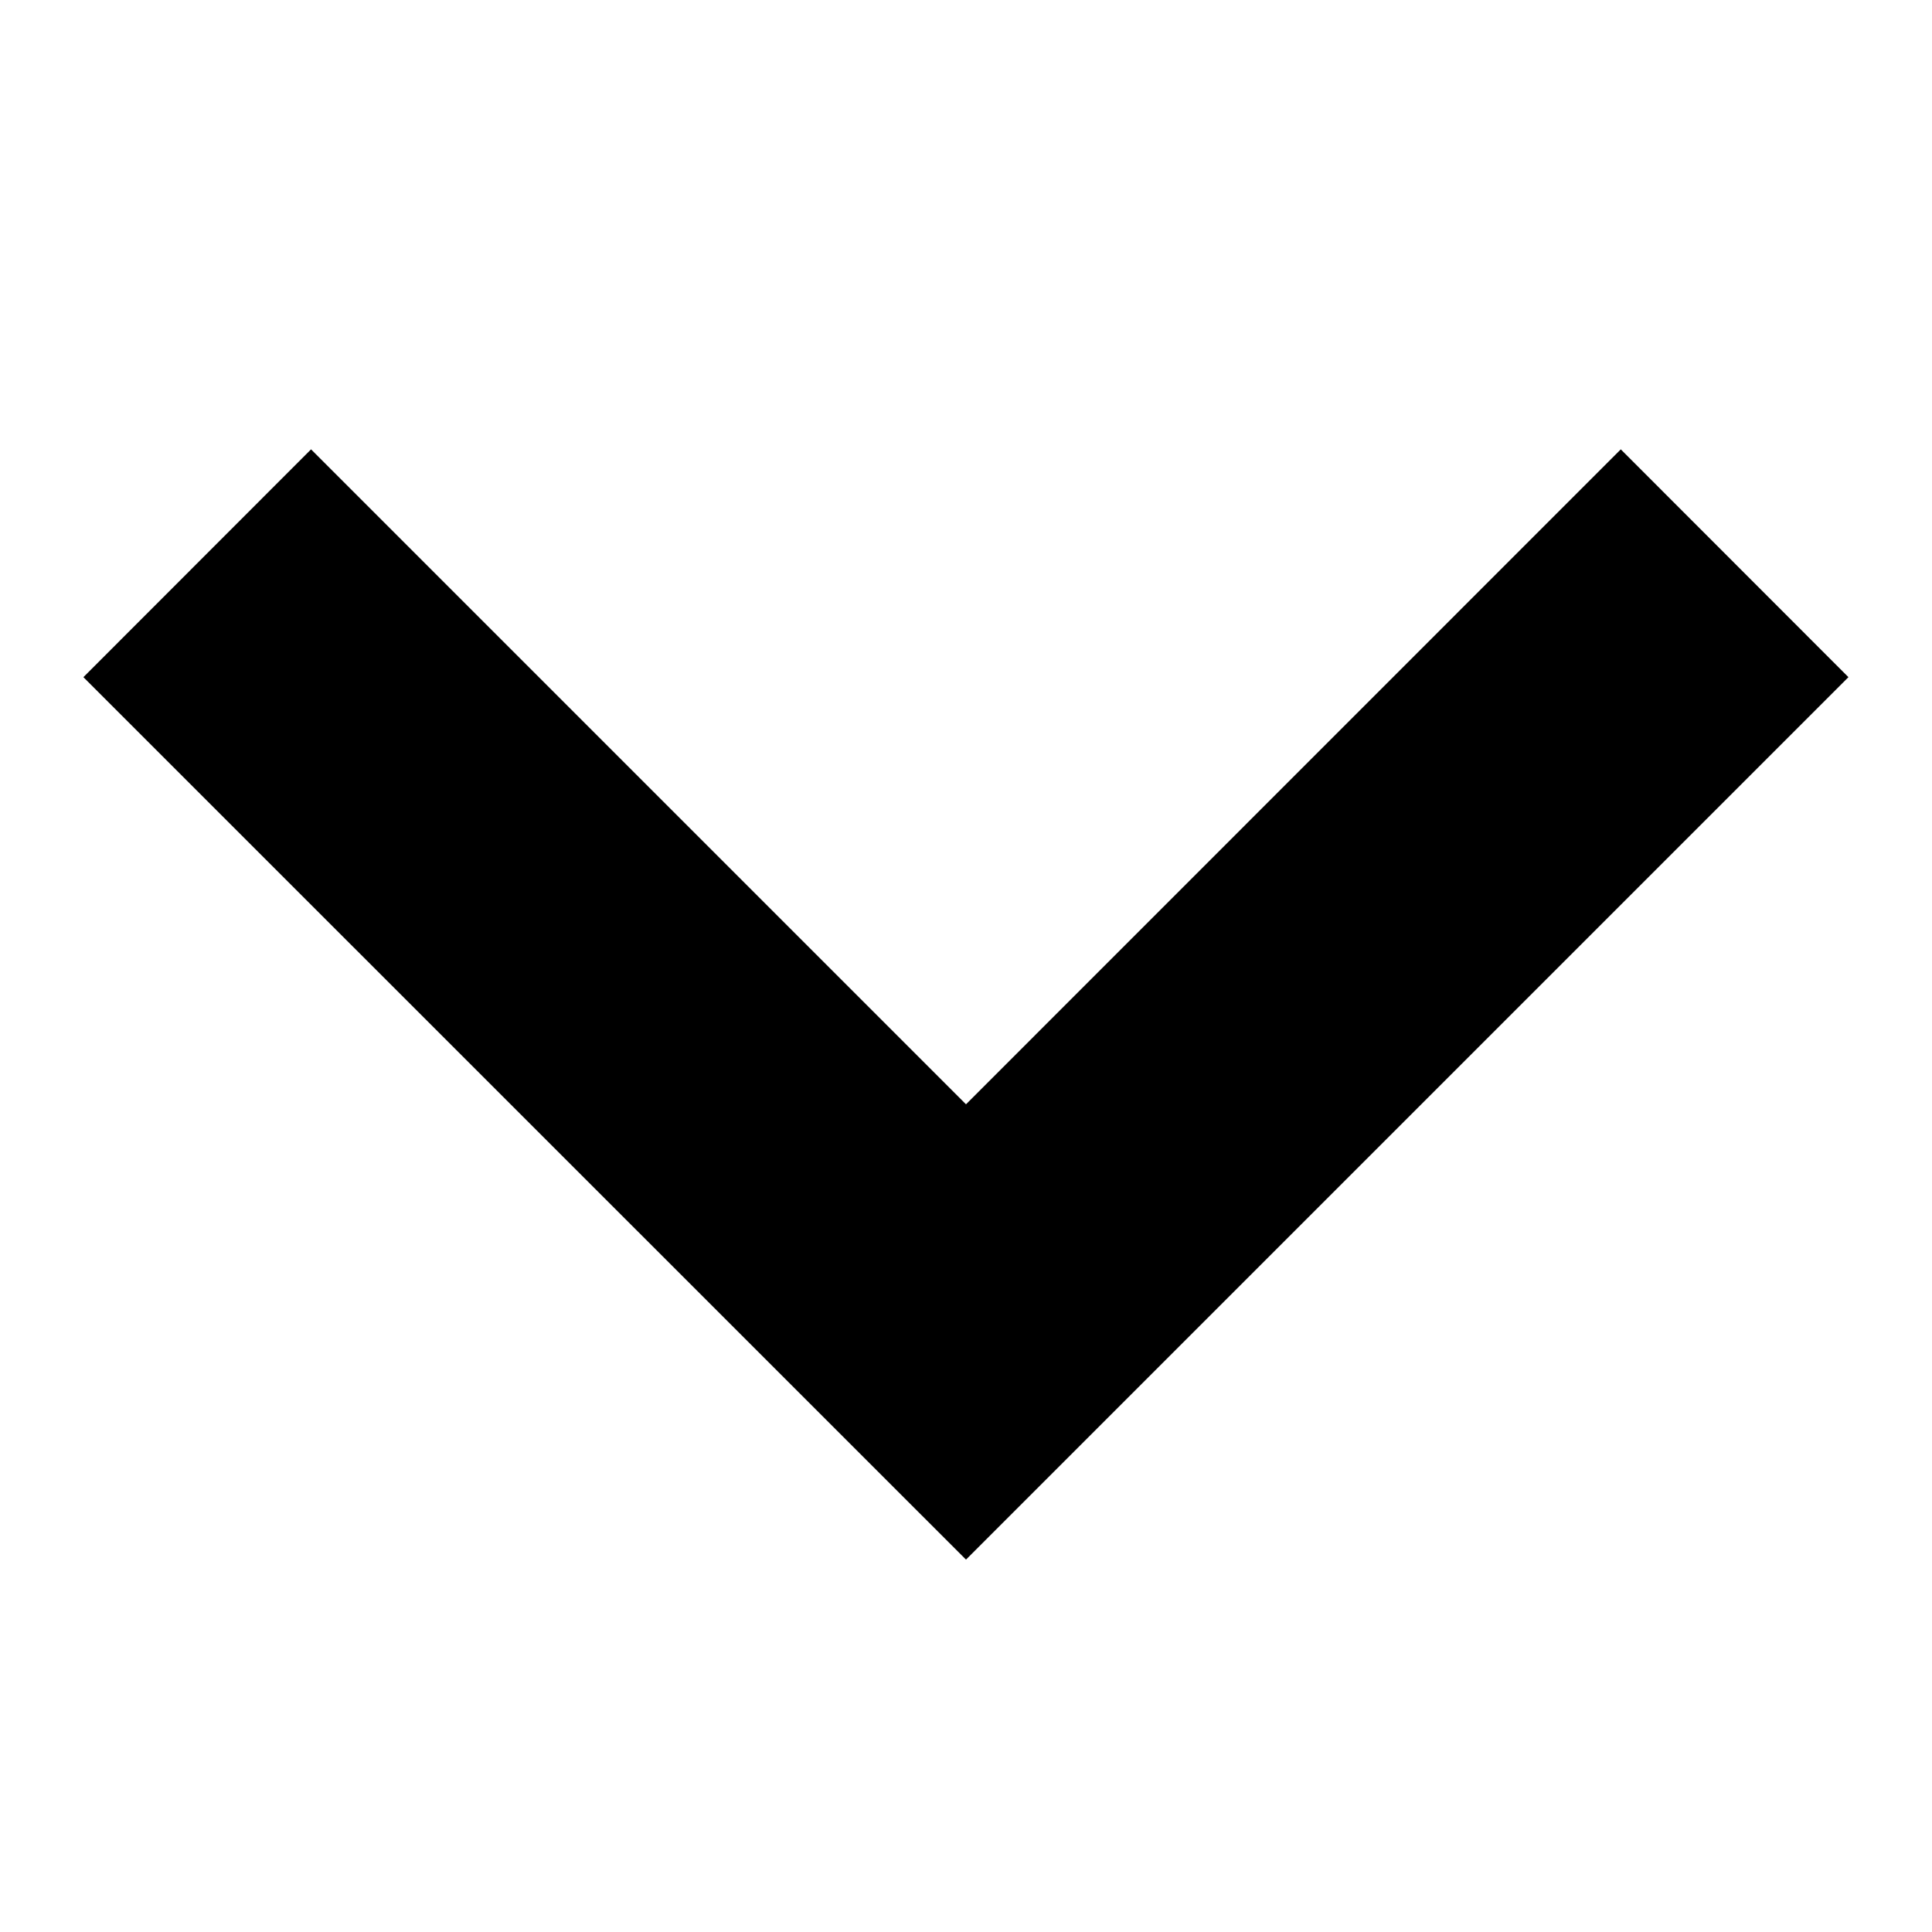 <svg xmlns="http://www.w3.org/2000/svg" viewBox="0 0 12 12">
  <g id="Layer_62" data-name="Layer 62">
    <polygon points="6 9.687 0.518 4.206 1.932 2.791 6 6.859 10.067 2.791 11.481 4.206 6 9.687"/>
  </g>
</svg>
